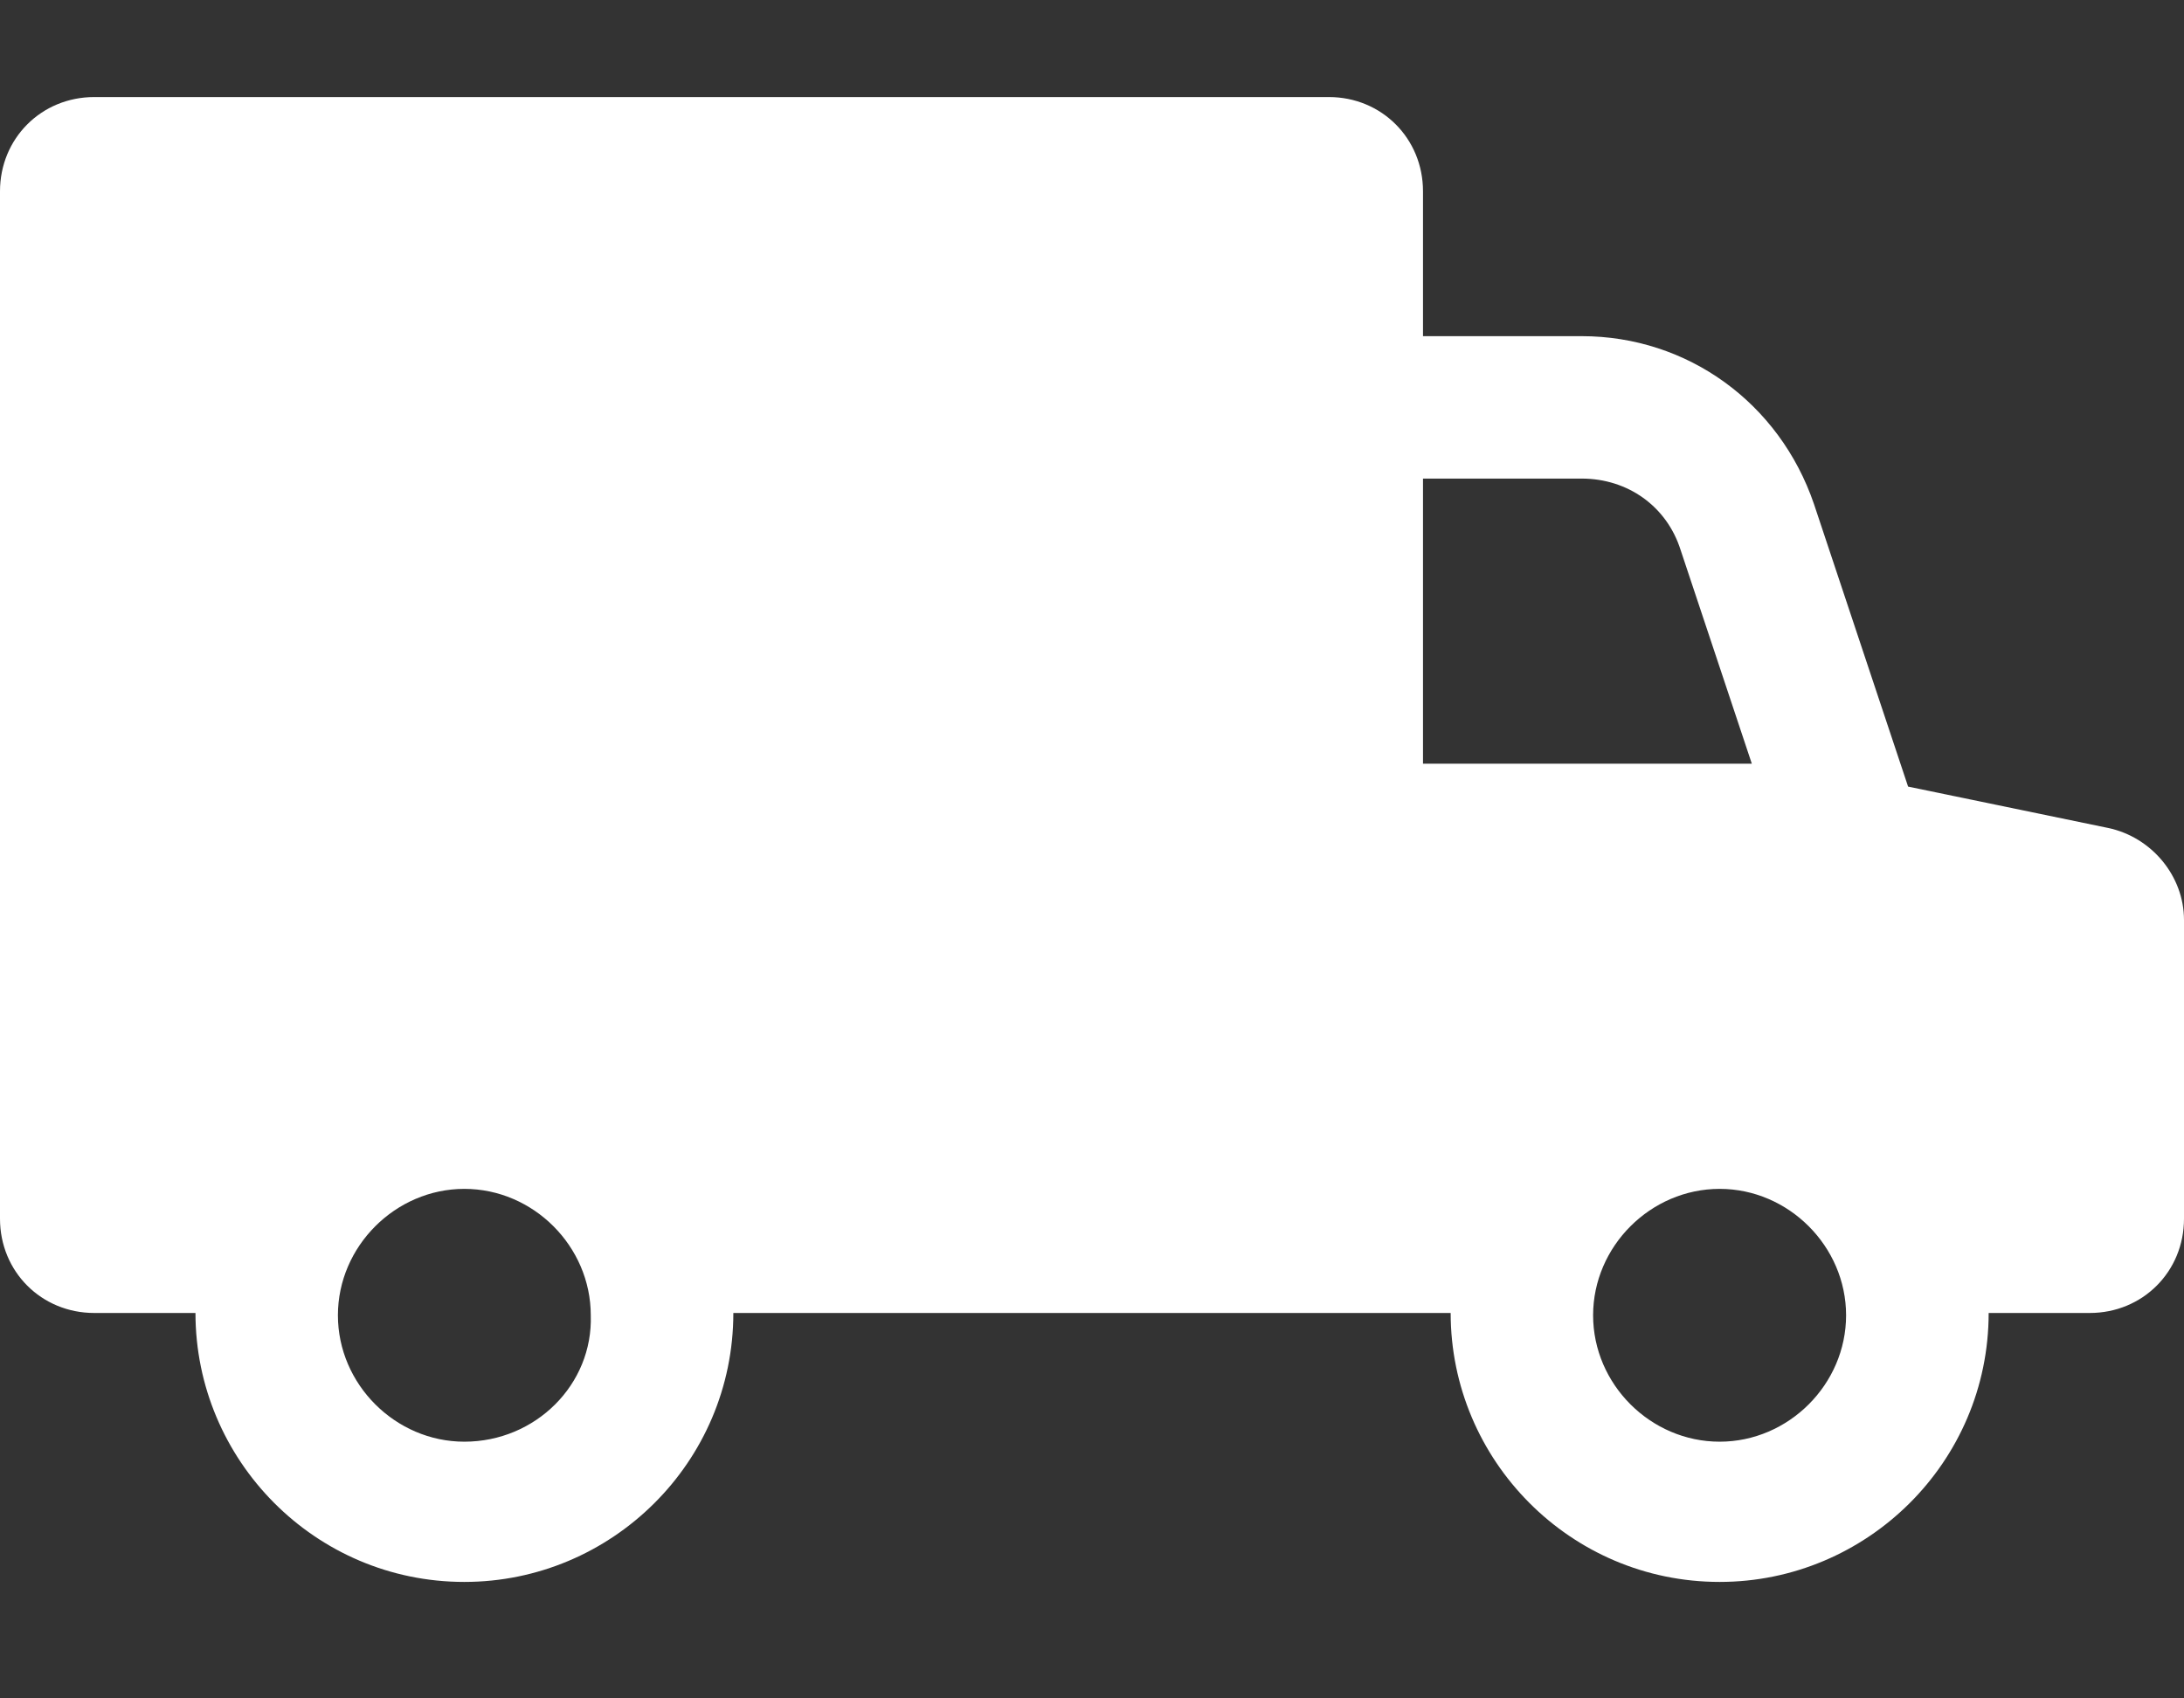 <svg xmlns="http://www.w3.org/2000/svg" width="18" height="14" fill="none" viewBox="0 0 18 14"><rect x="0" y="0" width="18" height="14" fill="#333333" stroke="none"/><path fill="#fff" d="M17.375 6.825L15.726 6.484L14.95 4.154C14.665 3.32 13.907 2.771 13.036 2.771H11.728V1.577C11.728 1.141 11.387 0.8 10.952 0.8H0.777C0.341 0.8 0 1.141 0 1.577V10.046C0 10.482 0.341 10.823 0.777 10.823H1.611C1.611 12.036 2.596 13.04 3.827 13.04C5.04 13.04 6.044 12.055 6.044 10.823H11.956C11.956 12.036 12.941 13.04 14.173 13.04C15.385 13.04 16.39 12.055 16.39 10.823H17.223C17.659 10.823 18 10.482 18 10.046V7.583C18 7.223 17.735 6.901 17.375 6.825ZM3.827 11.884C3.259 11.884 2.785 11.411 2.785 10.842C2.785 10.274 3.259 9.8 3.827 9.8C4.396 9.8 4.869 10.274 4.869 10.842C4.888 11.411 4.415 11.884 3.827 11.884ZM11.728 6.295V3.945H13.036C13.415 3.945 13.737 4.173 13.851 4.533L14.438 6.295H11.728ZM14.173 11.884C13.604 11.884 13.13 11.411 13.13 10.842C13.13 10.274 13.604 9.8 14.173 9.8C14.741 9.8 15.215 10.274 15.215 10.842C15.215 11.411 14.741 11.884 14.173 11.884Z"/></svg>